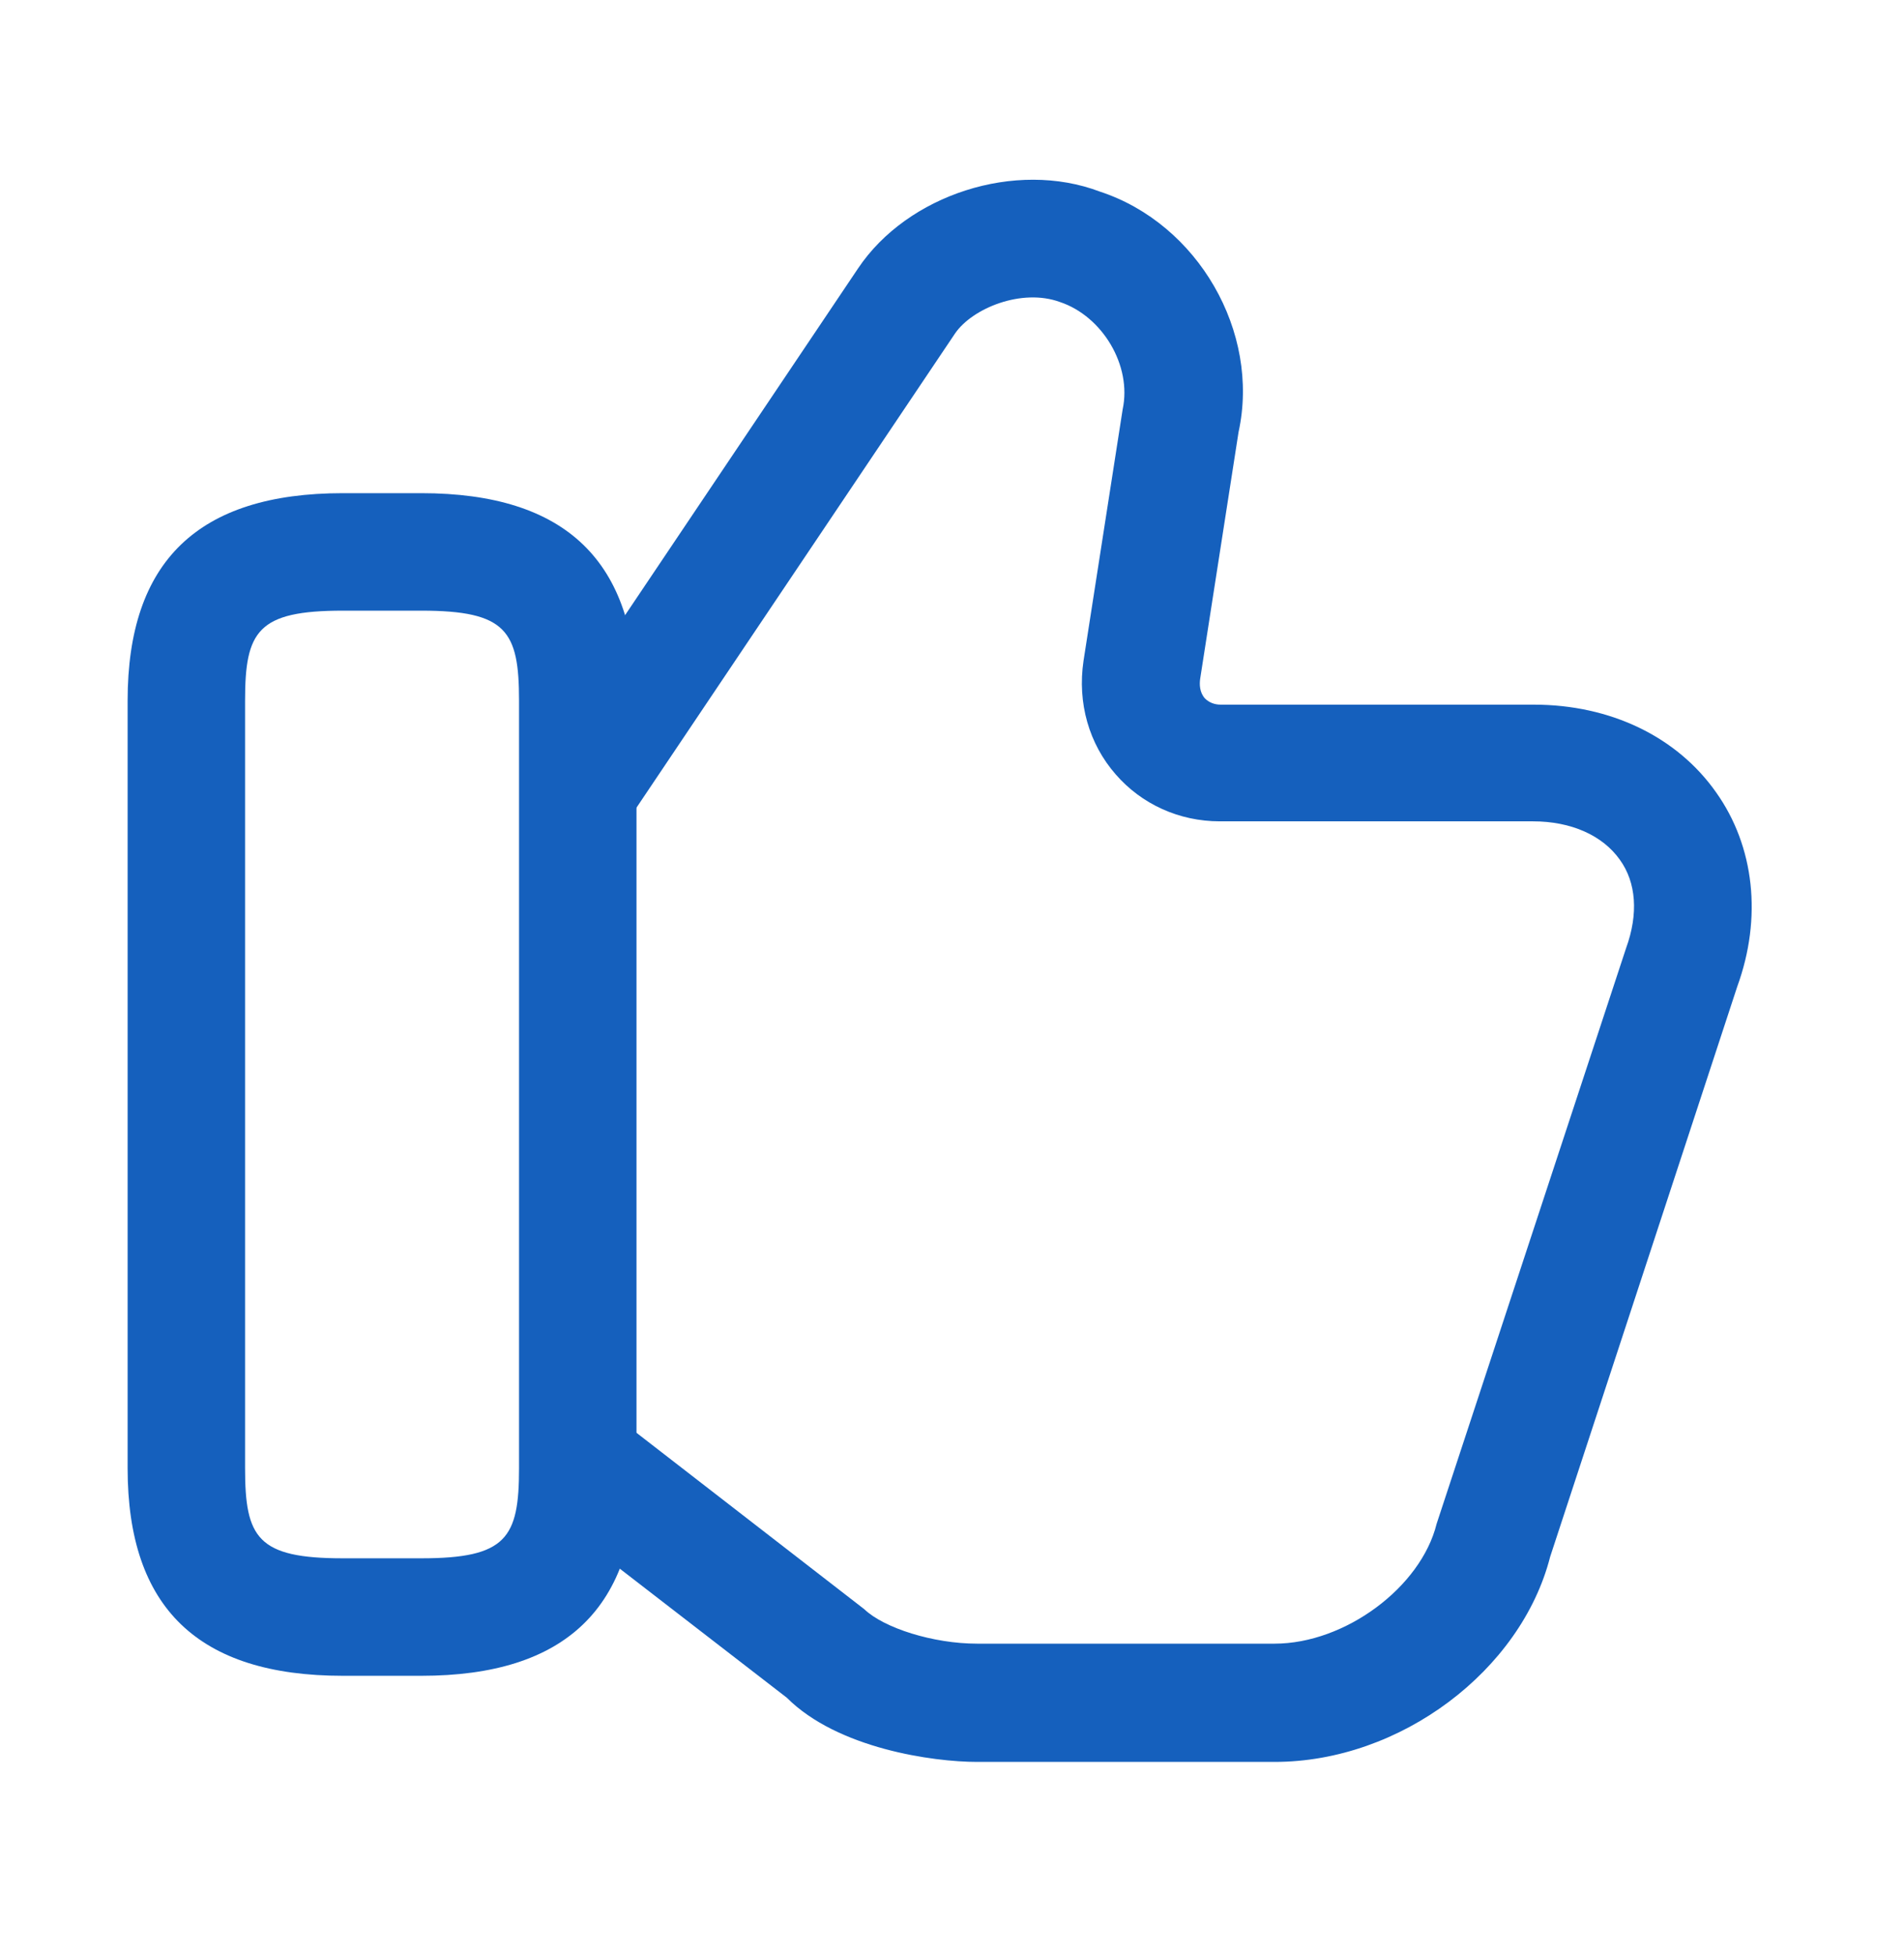 <svg width="38" height="39" viewBox="0 0 38 39" fill="none" xmlns="http://www.w3.org/2000/svg">
<path d="M25.438 35.151H19.5C18.625 35.151 16.719 34.886 15.703 33.87L10.969 30.214L12.406 28.355L17.25 32.105C17.641 32.48 18.625 32.792 19.5 32.792H25.438C26.844 32.792 28.359 31.667 28.672 30.401L32.453 18.917C32.703 18.23 32.656 17.605 32.328 17.151C31.984 16.667 31.359 16.386 30.594 16.386H24.344C23.531 16.386 22.781 16.042 22.266 15.448C21.734 14.839 21.5 14.026 21.625 13.183L22.406 8.167C22.594 7.292 22 6.308 21.156 6.026C20.391 5.745 19.406 6.151 19.062 6.651L12.656 16.183L10.719 14.886L17.125 5.355C18.109 3.886 20.266 3.183 21.953 3.823C23.906 4.464 25.156 6.62 24.719 8.62L23.953 13.542C23.938 13.651 23.938 13.808 24.047 13.933C24.125 14.011 24.234 14.058 24.359 14.058H30.609C32.141 14.058 33.469 14.698 34.25 15.808C35.016 16.886 35.172 18.308 34.672 19.683L30.938 31.058C30.359 33.323 27.953 35.151 25.438 35.151Z" fill="#1560BD"/>
<path d="M8.406 33.433H6.844C3.953 33.433 2.547 32.073 2.547 29.292V13.979C2.547 11.198 3.953 9.839 6.844 9.839H8.406C11.297 9.839 12.703 11.198 12.703 13.979V29.292C12.703 32.073 11.297 33.433 8.406 33.433ZM6.844 12.183C5.141 12.183 4.891 12.589 4.891 13.979V29.292C4.891 30.683 5.141 31.089 6.844 31.089H8.406C10.109 31.089 10.359 30.683 10.359 29.292V13.979C10.359 12.589 10.109 12.183 8.406 12.183H6.844Z" fill="#1560BD"/>
</svg>
